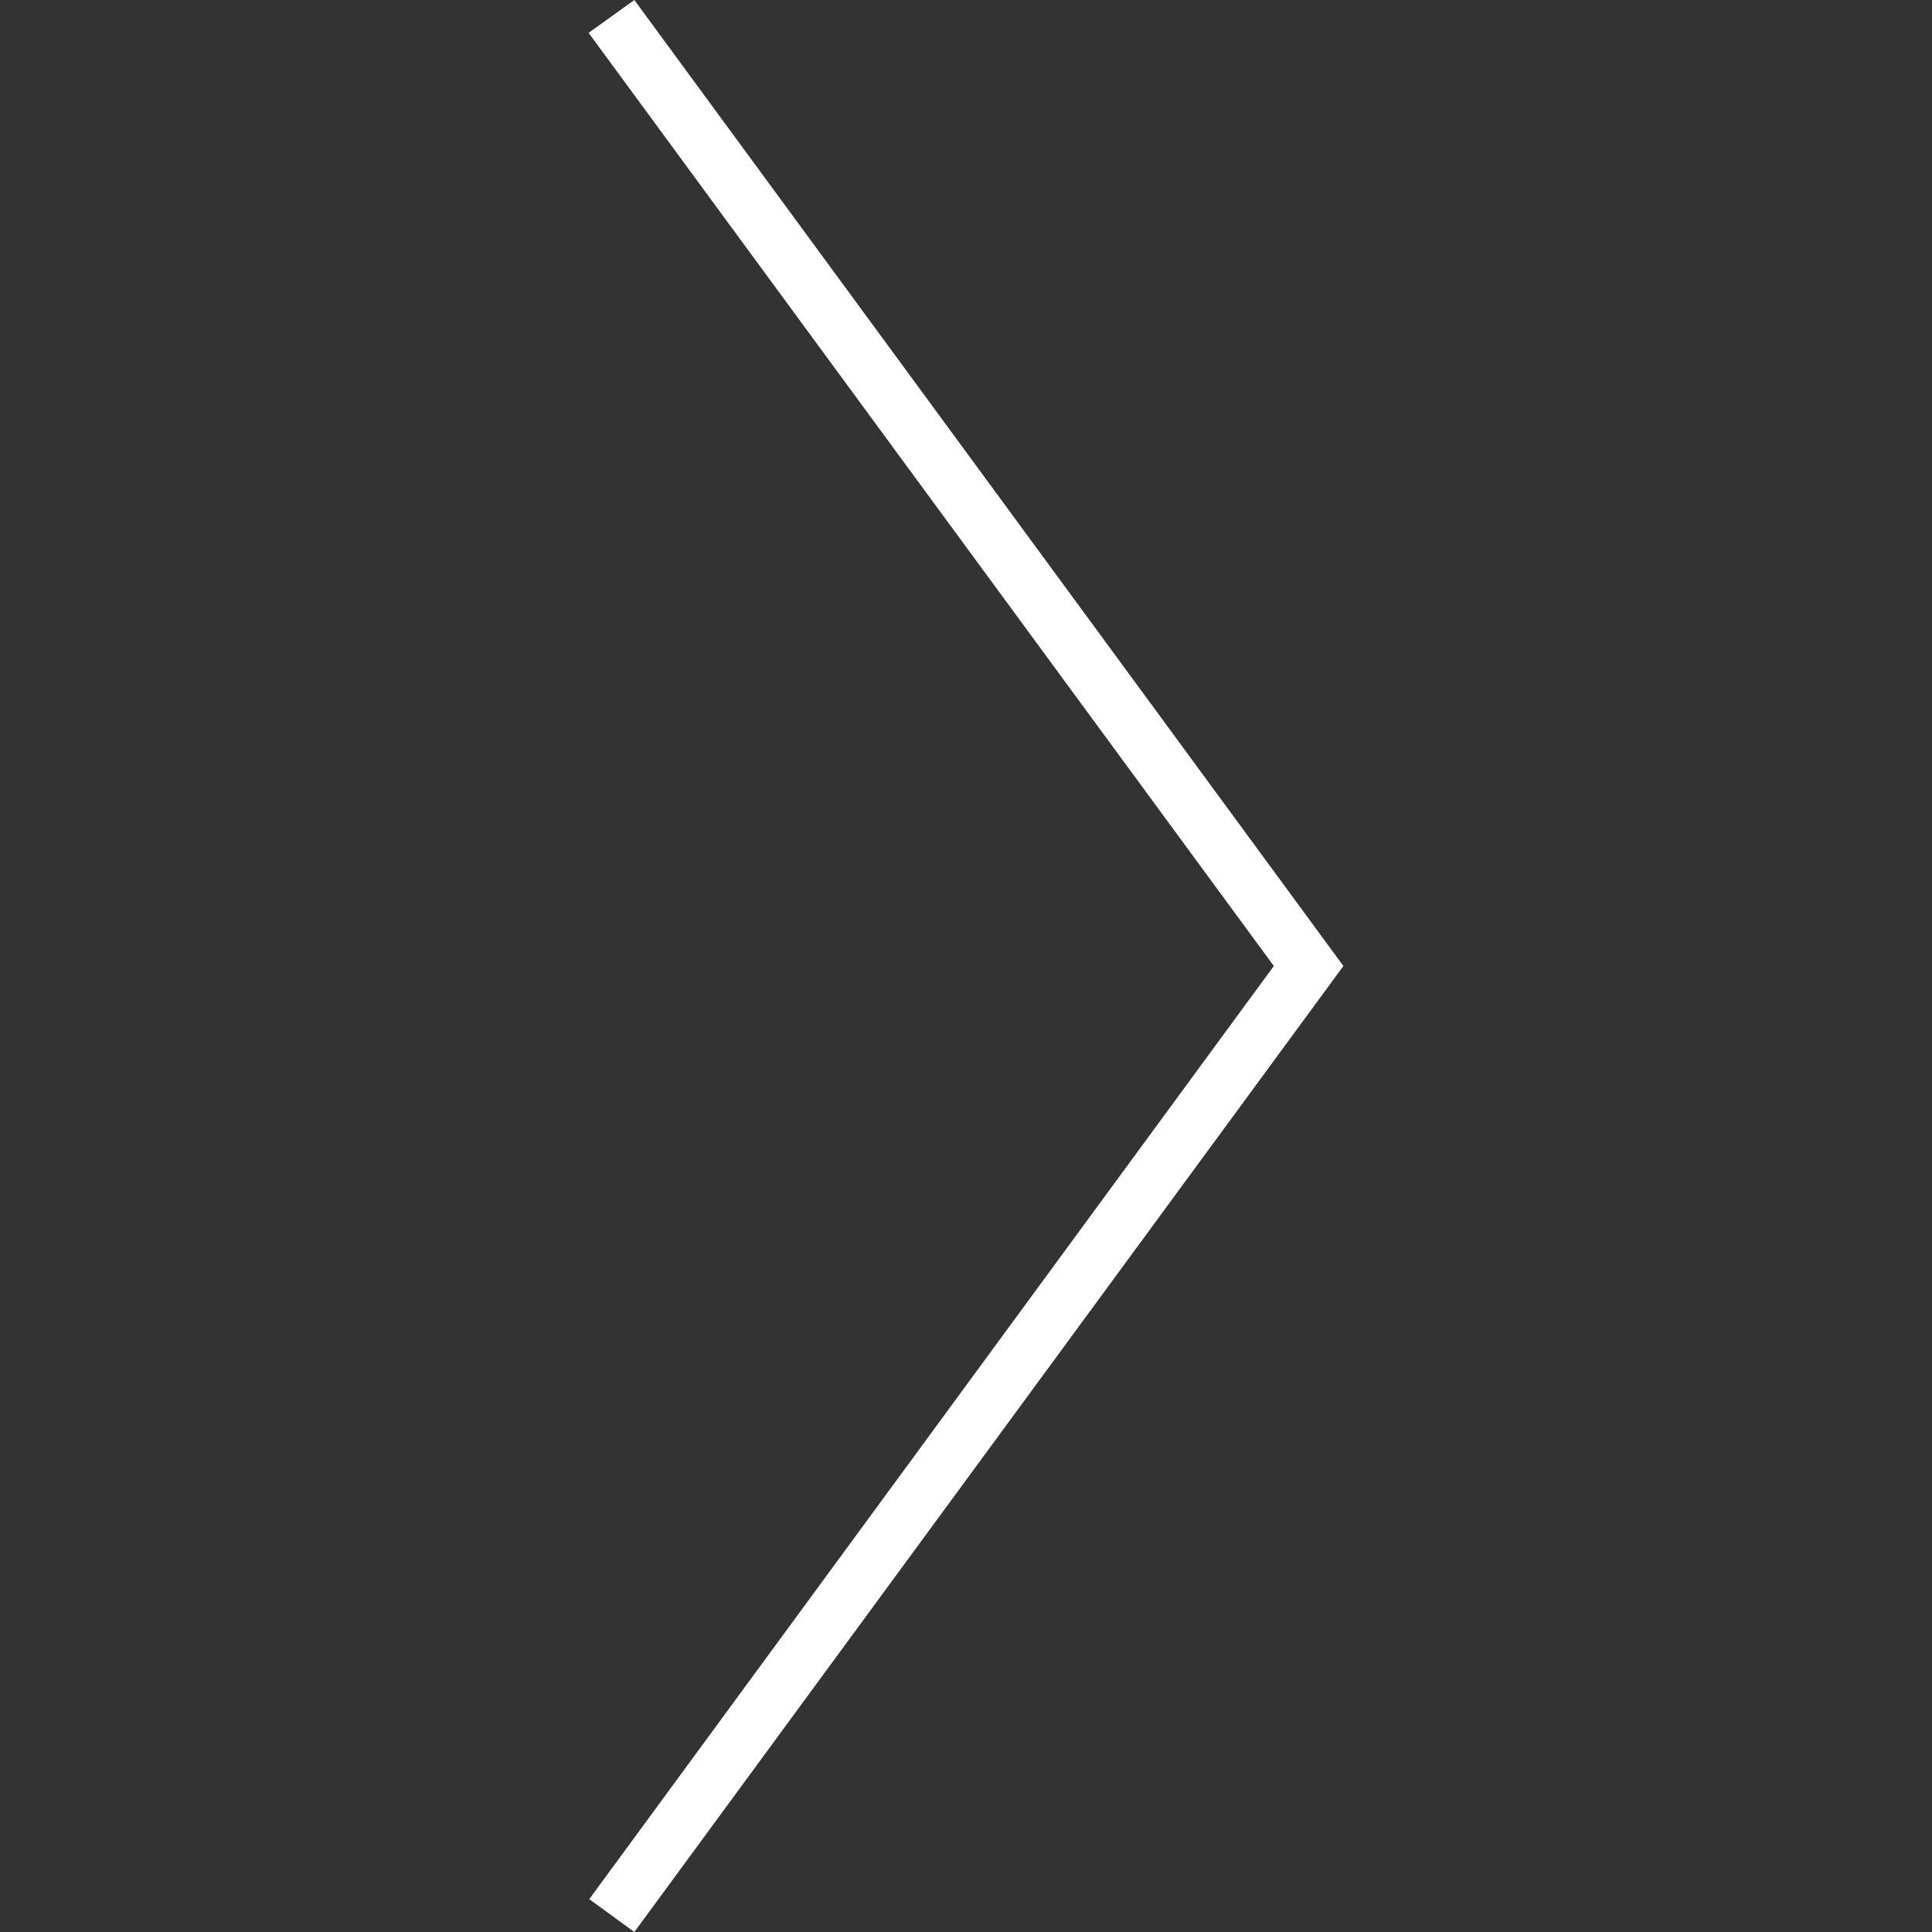 <svg xmlns="http://www.w3.org/2000/svg" viewBox="0 0 30 30"><rect x="0" y="0" width="30" height="30" fill="#333333" stroke="none"/><path fill="#fff" d="M9.85 30l-.7-.51L19.78 15 9.14.51 9.85 0l11.01 15L9.85 30z"/></svg>
